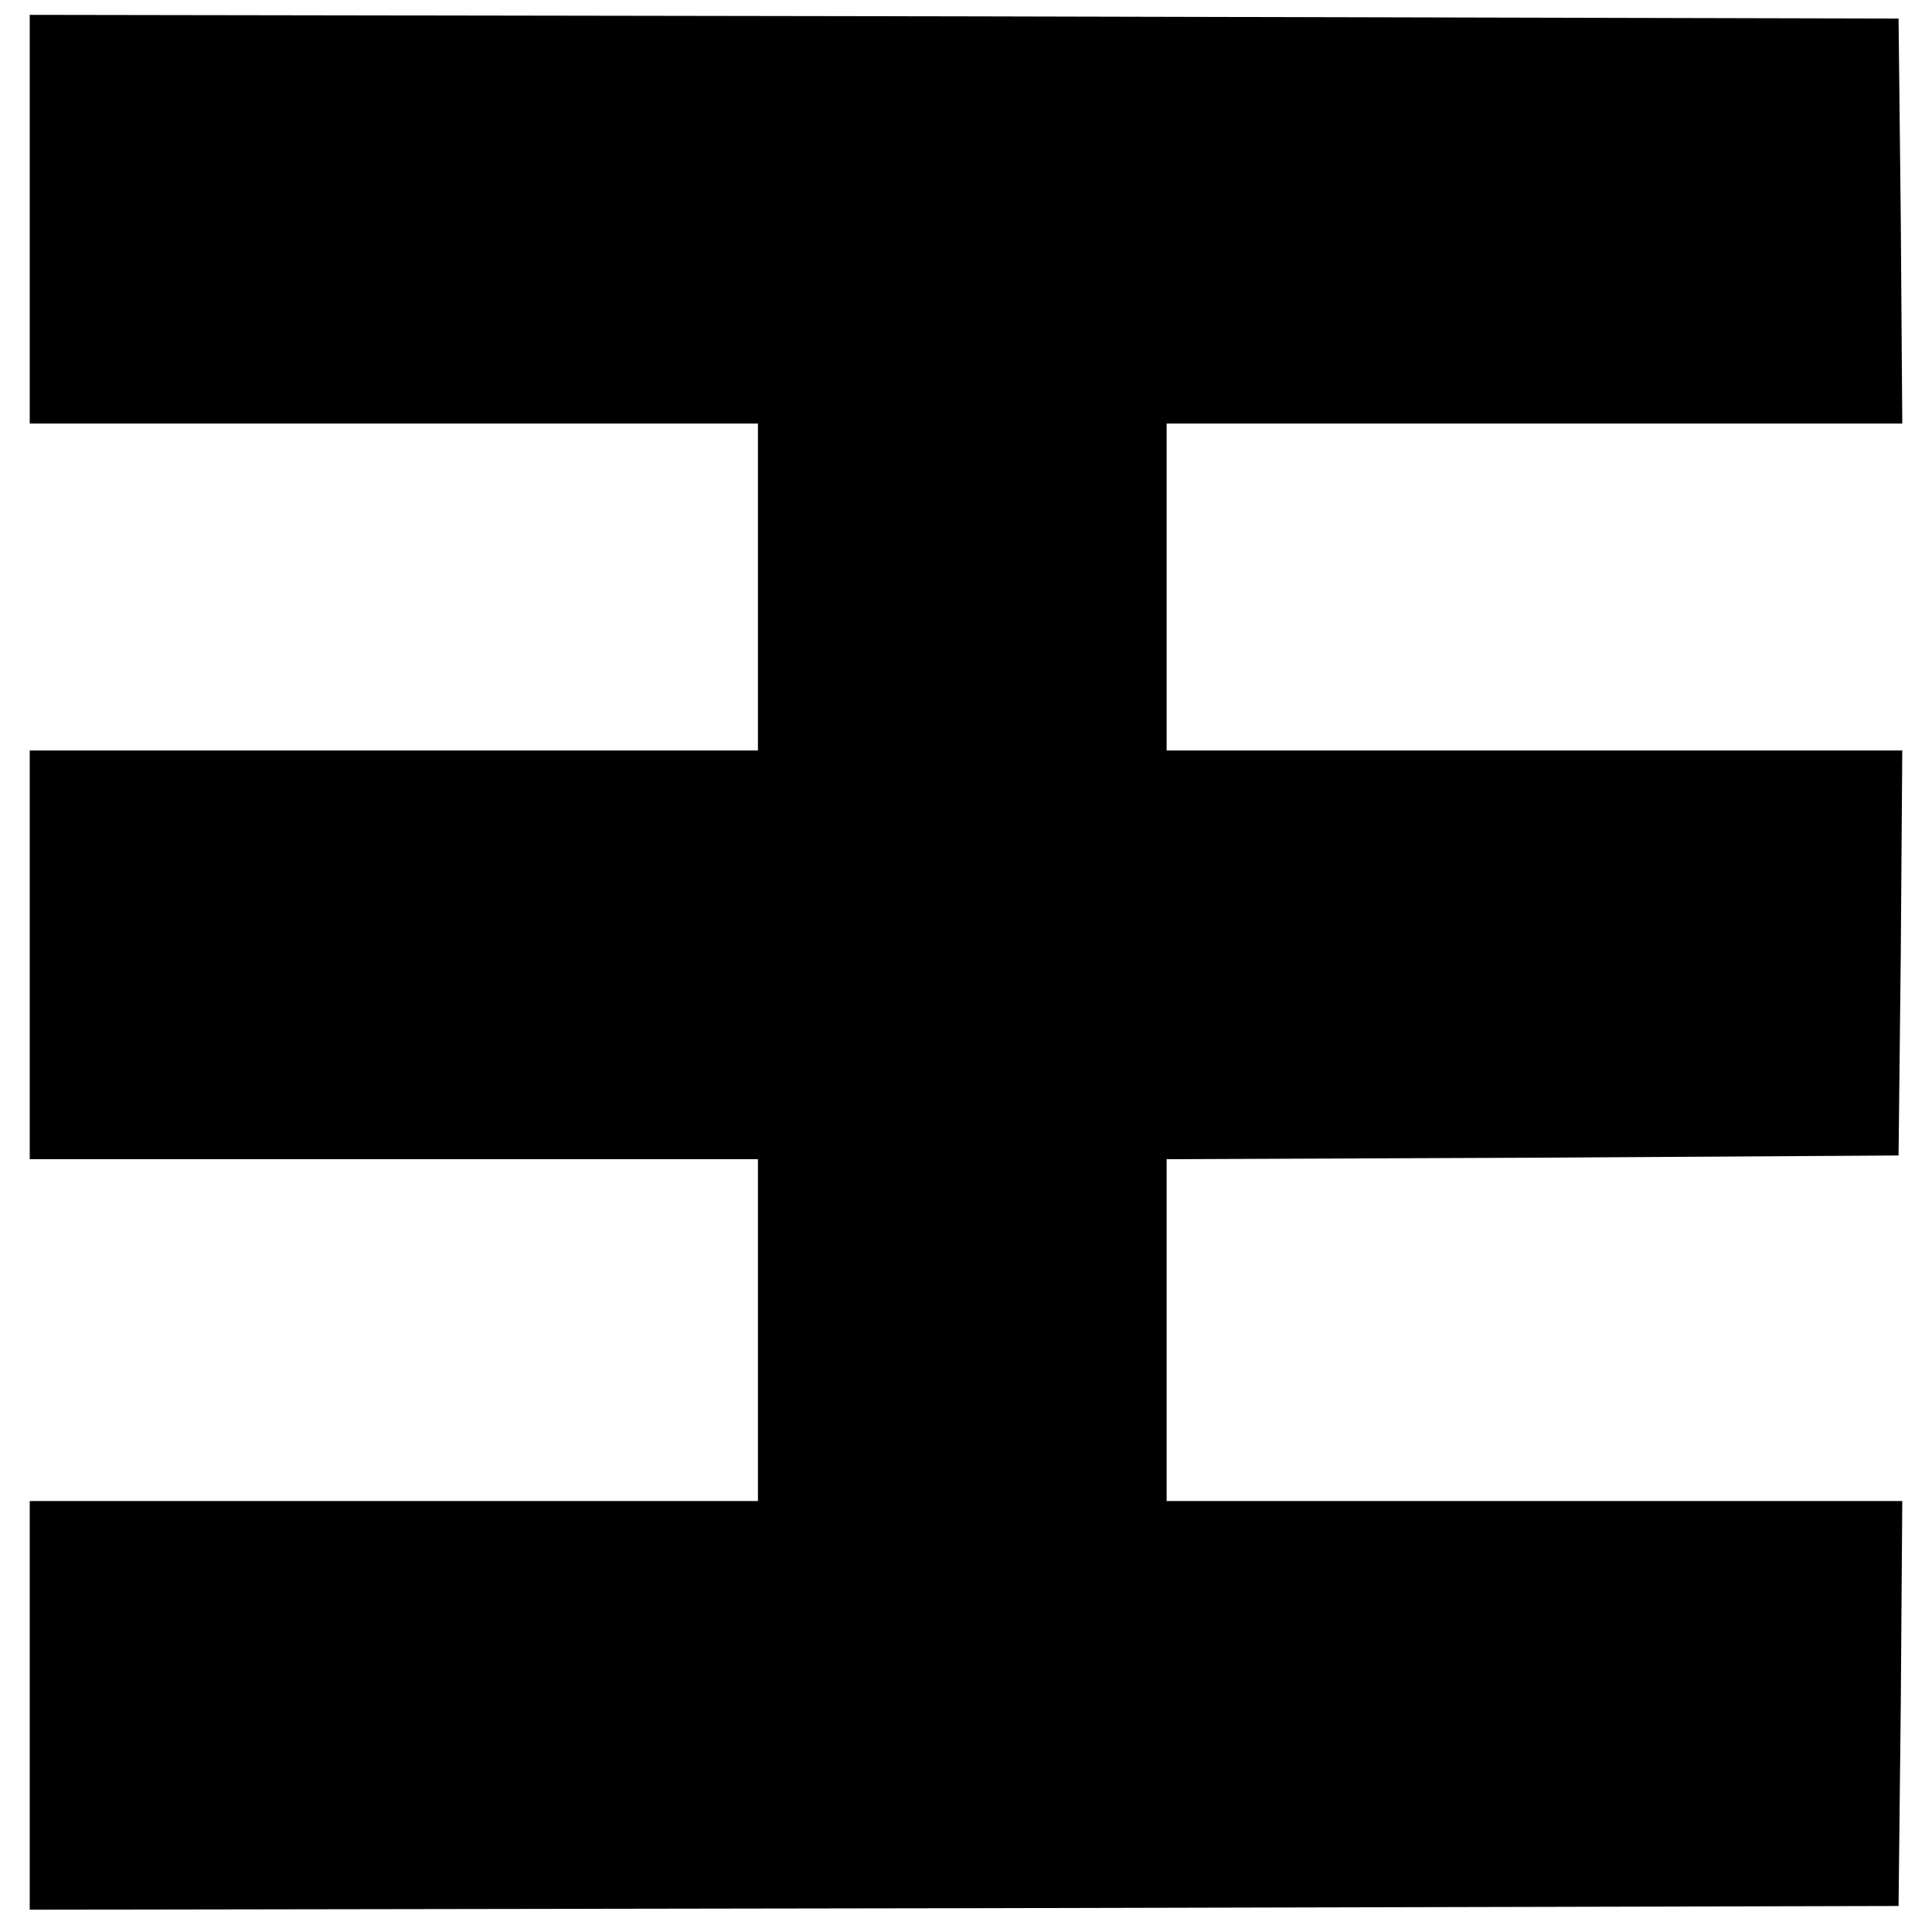 <?xml version="1.0" standalone="no"?>
<!DOCTYPE svg PUBLIC "-//W3C//DTD SVG 20010904//EN"
 "http://www.w3.org/TR/2001/REC-SVG-20010904/DTD/svg10.dtd">
<svg version="1.0" xmlns="http://www.w3.org/2000/svg"
 width="260pt" height="260pt" viewBox="0 0 260 260"
 preserveAspectRatio="xMidYMid meet">
<g transform="translate(0,260) scale(0.1,-0.1)"
fill="#000000" stroke="none">
<path d="M40 2305 l0 -275 490 0 490 0 0 -220 0 -220 -490 0 -490 0 0 -275 0
-275 490 0 490 0 0 -230 0 -230 -490 0 -490 0 0 -275 0 -275 1258 2 1257 3 3
273 2 272 -495 0 -495 0 0 230 0 230 493 2 492 3 3 273 2 272 -495 0 -495 0 0
220 0 220 495 0 495 0 -2 273 -3 272 -1257 3 -1258 2 0 -275z"/>
</g>
</svg>
